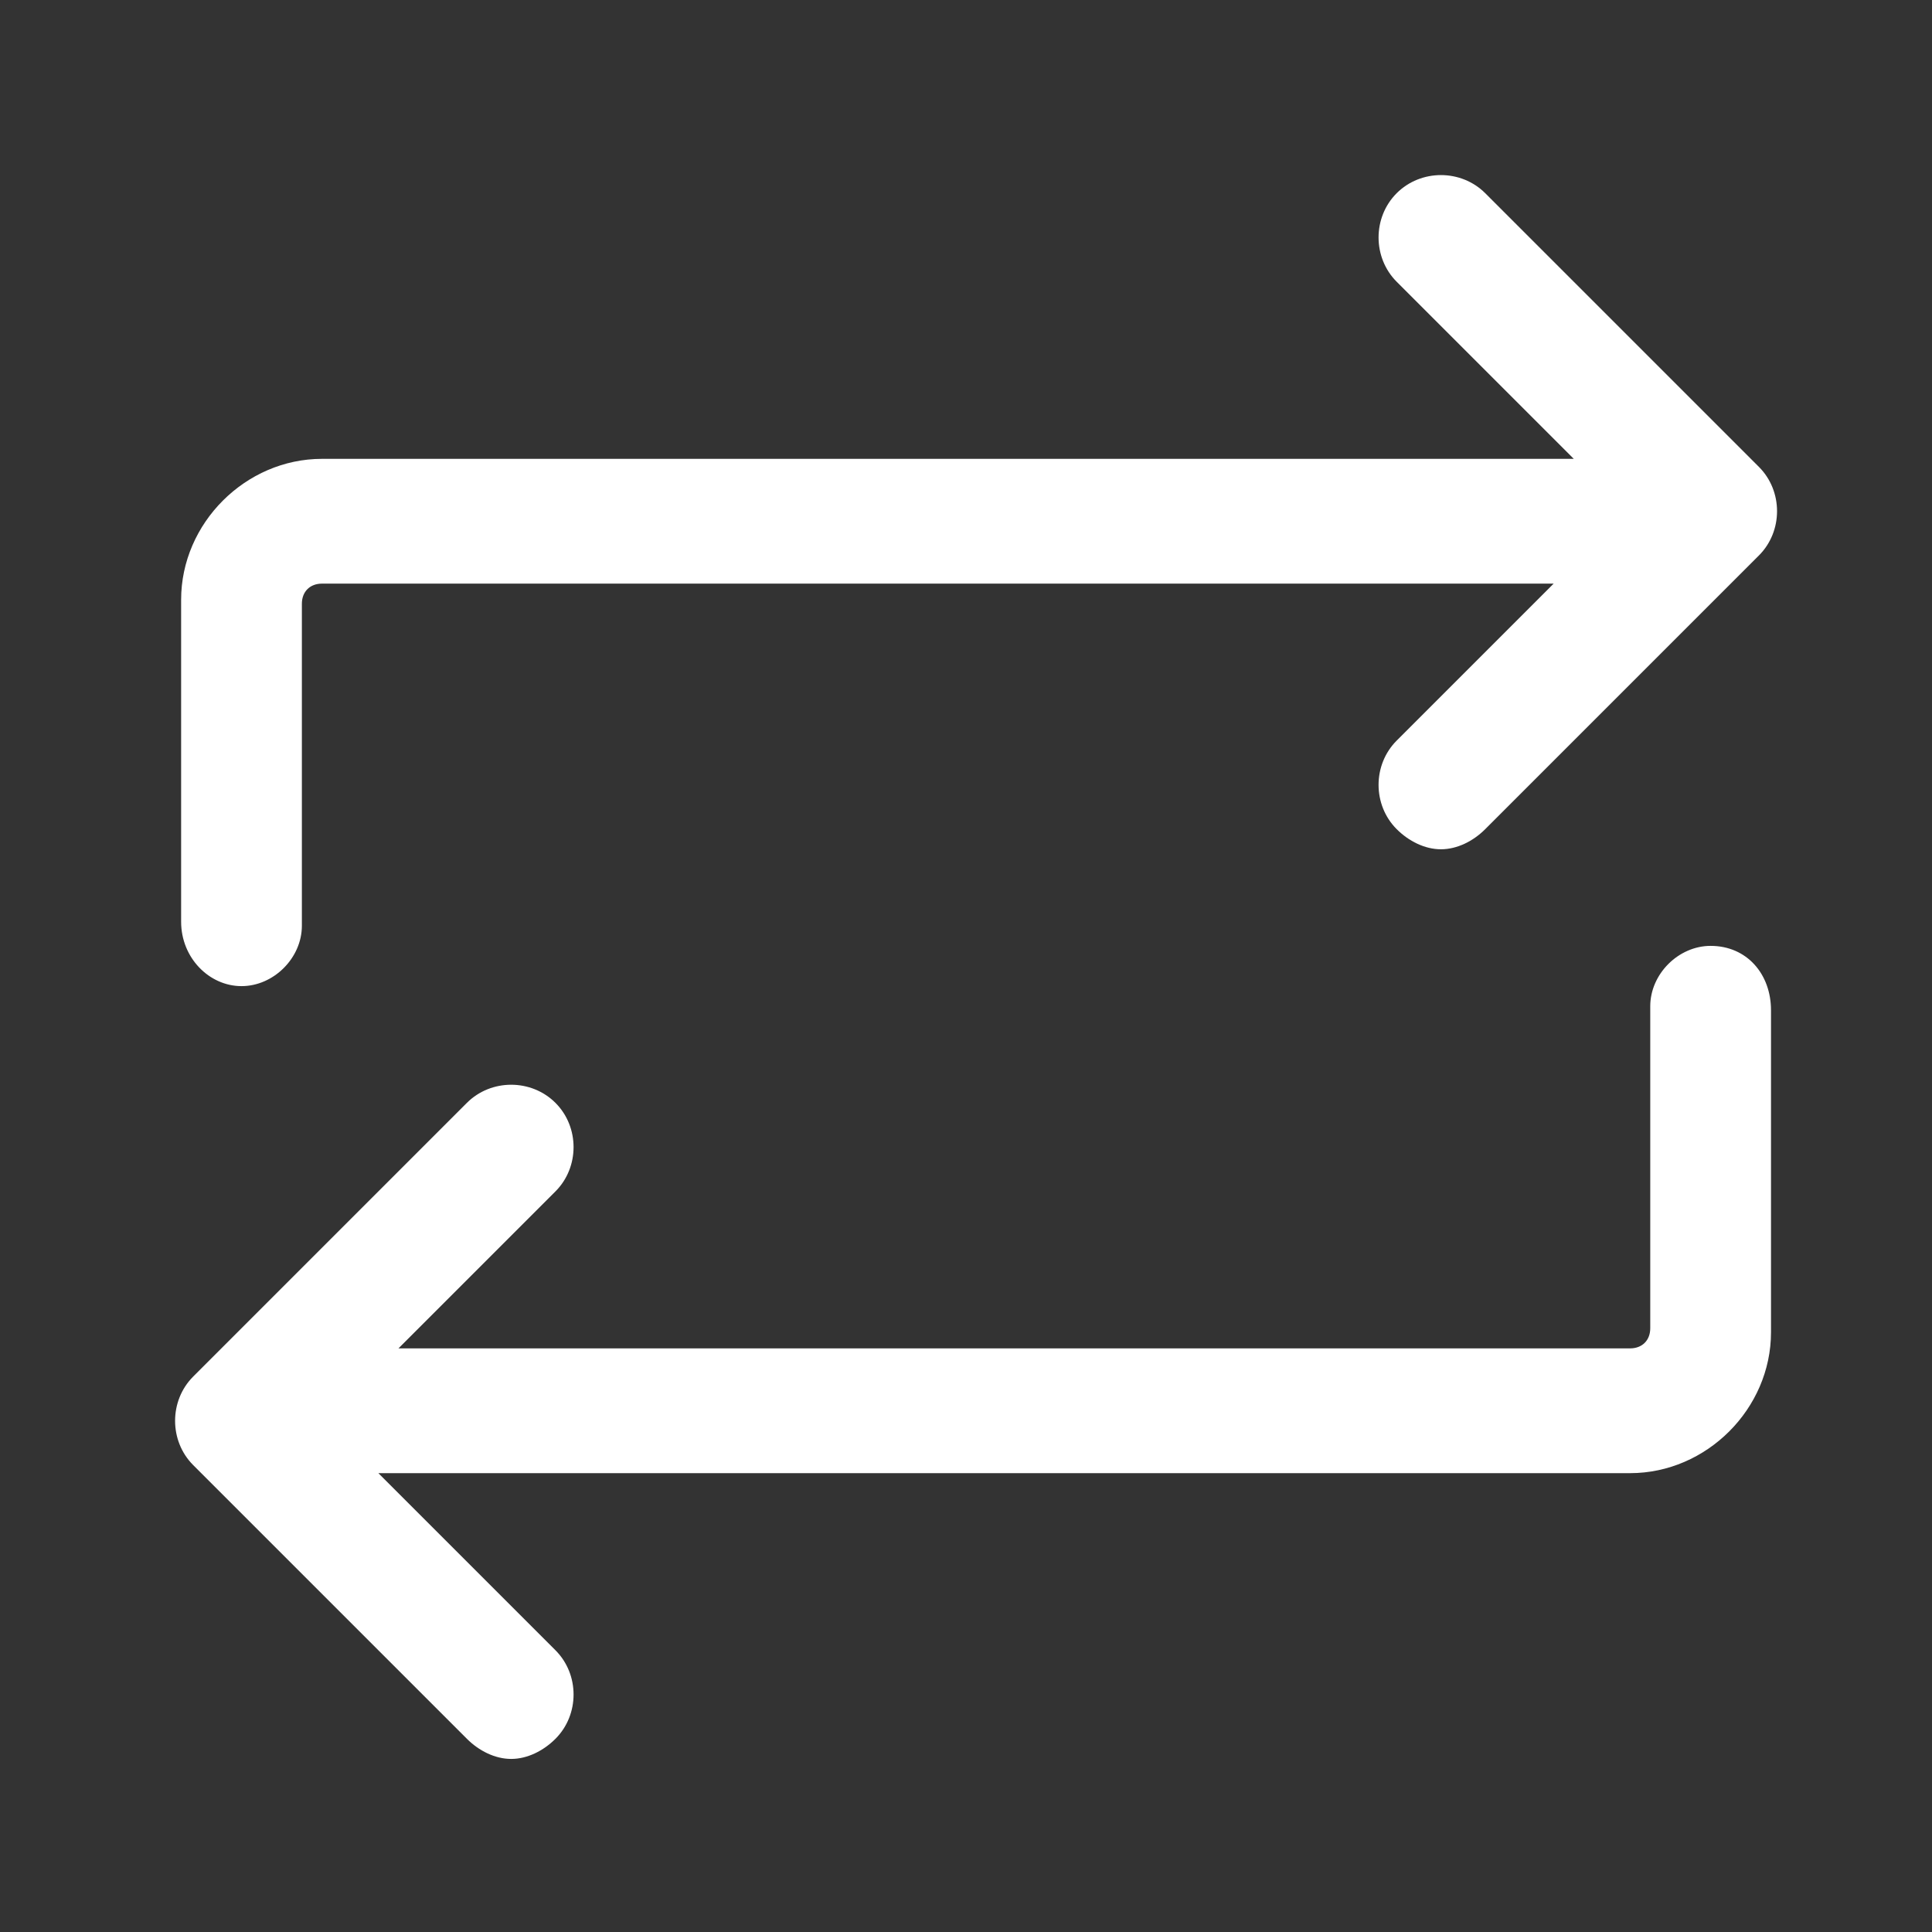 <?xml version="1.0" standalone="no"?><!DOCTYPE svg PUBLIC "-//W3C//DTD SVG 1.1//EN" "http://www.w3.org/Graphics/SVG/1.1/DTD/svg11.dtd"><svg t="1749210667639" class="icon" viewBox="0 0 1024 1024" version="1.1" xmlns="http://www.w3.org/2000/svg" p-id="3877" xmlns:xlink="http://www.w3.org/1999/xlink" width="256" height="256"><rect x="0" y="0" width="1024" height="1024" fill="#333333" stroke="none"/><path d="M128 522.667c17.067 0 32-14.933 32-32v-170.667c0-6.4 4.267-10.667 10.667-10.667h652.8l-83.2 83.2c-12.8 12.8-12.8 34.133 0 46.933 6.4 6.4 14.933 10.667 23.467 10.667s17.067-4.267 23.467-10.667l145.067-145.067c12.8-12.8 12.8-34.133 0-46.933l-145.067-145.067c-12.8-12.8-34.133-12.8-46.933 0-12.8 12.8-12.8 34.133 0 46.933l93.867 93.867H170.667c-40.533 0-74.667 34.133-74.667 74.667v170.667c0 19.2 14.933 34.133 32 34.133zM906.667 501.333c-17.067 0-32 14.933-32 32v170.667c0 6.4-4.267 10.667-10.667 10.667H211.2l83.2-83.2c12.8-12.8 12.8-34.133 0-46.933-12.8-12.8-34.133-12.8-46.933 0l-145.067 145.067c-12.8 12.8-12.8 34.133 0 46.933l145.067 145.067c6.4 6.4 14.933 10.667 23.467 10.667s17.067-4.267 23.467-10.667c12.8-12.8 12.8-34.133 0-46.933l-93.867-93.867h663.467c40.533 0 74.667-34.133 74.667-74.667v-170.667c0-19.2-12.8-34.133-32-34.133z" fill="#ffffff" p-id="3878"></path></svg>
